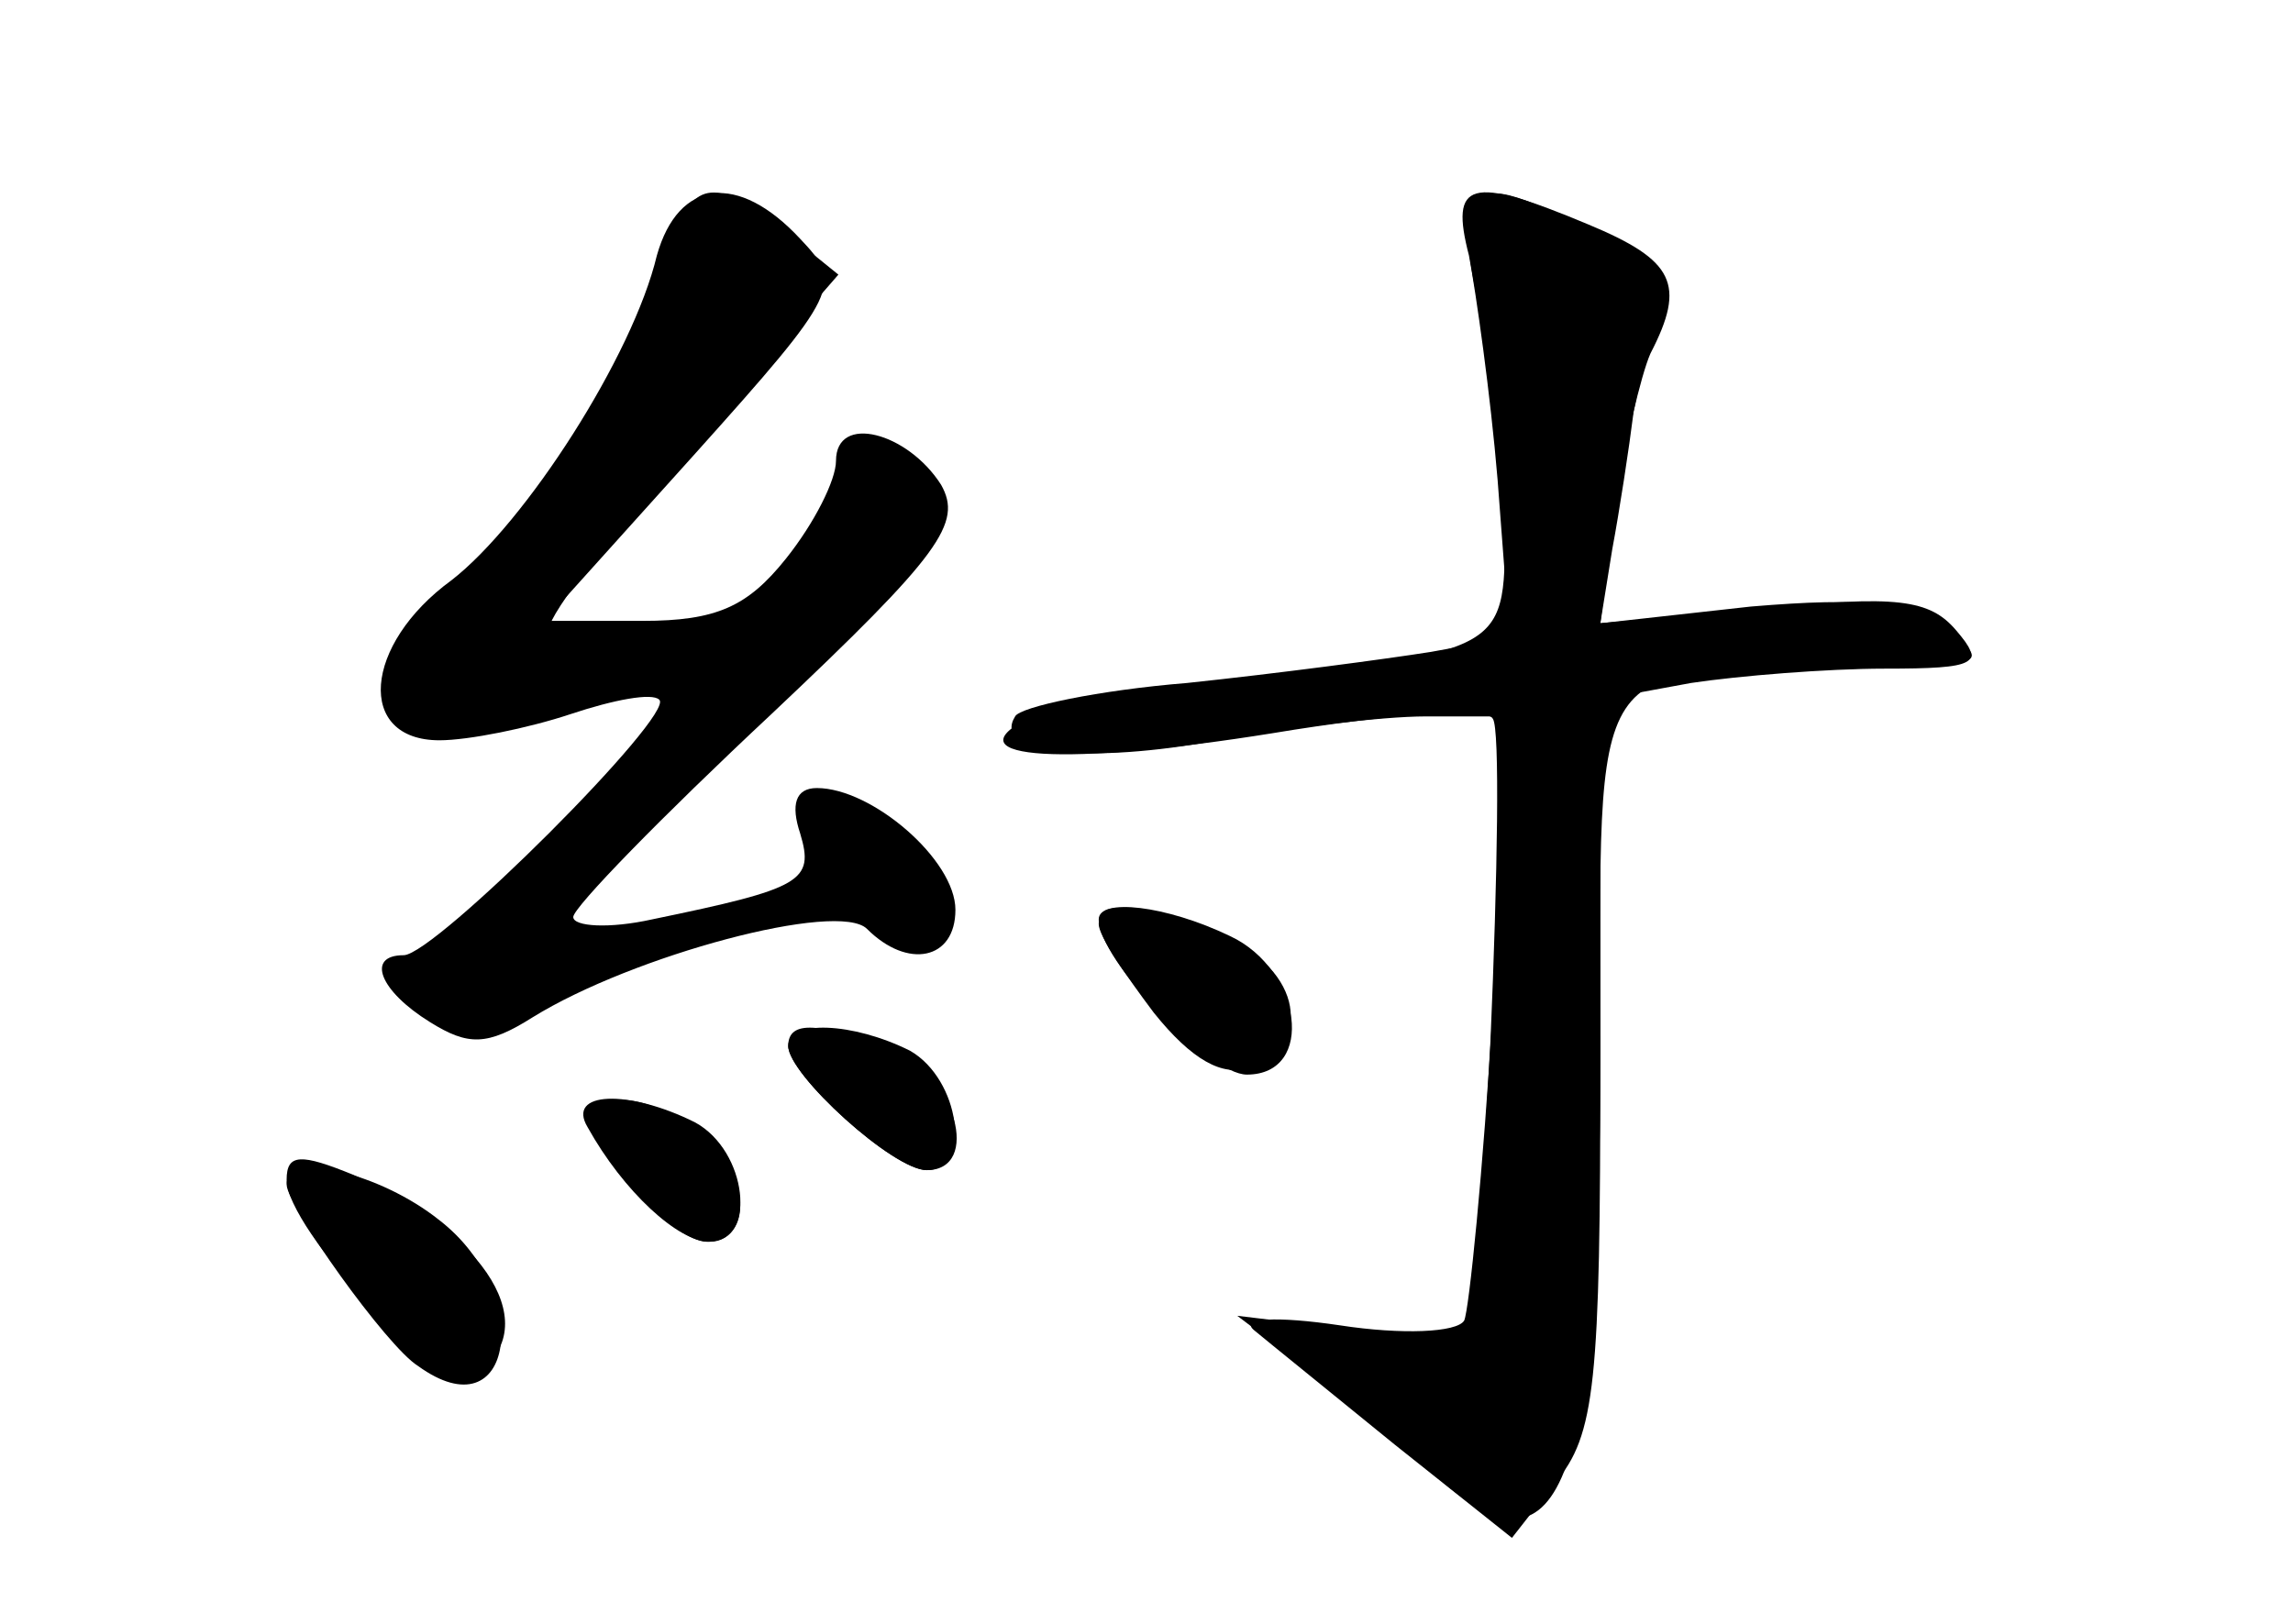 <?xml version="1.0" standalone="no"?>
<!DOCTYPE svg PUBLIC "-//W3C//DTD SVG 20010904//EN"
 "http://www.w3.org/TR/2001/REC-SVG-20010904/DTD/svg10.dtd">
<svg version="1.0" xmlns="http://www.w3.org/2000/svg"
 width="96pt" height="68pt" viewBox="0 0 96 68"
 preserveAspectRatio="xMidYMid meet">
<g transform="translate(0,68) scale(0.1,-0.1)" fill="#000000" stroke="none">
<g id="part-0" class="char-part">
  <path d="M275 573 c-10 -42 -55 -112 -86 -136 -37 -27 -40 -67 -5 -67 12 0 37
5 55 11 18 6 34 9 37 6 7 -6 -94 -107 -107 -107 -16 0 -10 -15 11 -28 16 -10
24 -10 43 2 42 26 128 49 140 37 17 -17 37 -13 37 8 0 21 -35 51 -58 51 -9 0
-11 -7 -7 -19 6 -20 1 -23 -62 -36 -18 -4 -33 -3 -33 1 0 4 37 42 83 85 71 67
80 80 71 96 -14 22 -44 30 -44 10 0 -8 -9 -26 -21 -41 -16 -20 -29 -26 -60
-26 l-41 0 63 70 c61 68 62 71 44 90 -26 28 -51 25 -60 -7z"/>
  <path d="M616 591 c-3 -4 -1 -23 4 -42 6 -19 10 -57 10 -85 0 -58 4 -56 -120
-70 -36 -3 -72 -10 -80 -15 -32 -17 16 -20 103 -6 48 8 90 11 92 6 3 -4 2 -65
-1 -135 l-7 -126 -49 5 -50 6 29 -22 c15 -12 39 -32 53 -44 53 -49 70 -8 70
178 0 168 -7 158 105 159 56 1 59 2 40 16 -15 12 -34 14 -82 10 l-63 -7 5 31
c3 16 7 42 9 58 3 15 7 34 11 43 4 12 -4 21 -28 33 -40 18 -44 19 -51 7z"/>
  <path d="M460 293 c0 -5 11 -21 23 -37 16 -20 29 -27 40 -23 29 11 20 44 -14
56 -38 13 -49 14 -49 4z"/>
  <path d="M330 242 c0 -12 44 -52 58 -52 23 0 12 40 -14 50 -31 12 -44 13 -44
2z"/>
  <path d="M250 212 c0 -16 32 -52 46 -52 20 0 18 30 -3 46 -20 15 -43 18 -43 6z"/>
  <path d="M120 186 c0 -21 65 -90 78 -82 31 19 6 60 -50 84 -22 9 -28 9 -28 -2z"/>
</g>
<g id="part-1" class="char-part">
  <path d="M283 583 c-17 -54 -47 -103 -83 -140 -27 -27 -38 -46 -34 -57 8 -20
13 -20 75 0 59 20 73 35 24 27 -20 -3 -35 -1 -35 4 0 6 27 41 61 79 l60 69
-21 17 c-28 23 -39 23 -47 1z"/>
</g>
<g id="part-2" class="char-part">
  <path d="M330 242 c0 -12 44 -52 58 -52 19 0 14 38 -7 50 -24 12 -51 13 -51 2z"/>
  <path d="M246 208 c15 -27 38 -48 51 -48 20 0 16 38 -6 50 -28 14 -54 13 -45
-2z"/>
  <path d="M120 184 c0 -9 42 -68 55 -76 40 -29 49 30 9 61 -25 20 -64 29 -64
15z"/>
</g>
<g id="part-3" class="char-part">
  <path d="M615 573 c3 -16 9 -58 12 -94 l5 -66 -33 -6 c-19 -3 -64 -9 -102 -13
-37 -3 -70 -10 -72 -14 -10 -16 31 -20 85 -10 29 5 68 10 87 10 l35 0 -7 -122
c-4 -68 -10 -127 -12 -131 -3 -5 -26 -6 -52 -2 -27 4 -42 3 -36 -2 6 -5 32
-26 59 -48 l49 -39 18 23 c17 20 19 42 19 176 l0 152 38 7 c20 3 57 6 81 6 39
0 42 2 30 16 -11 13 -25 15 -81 9 l-68 -6 6 48 c4 26 11 56 15 65 15 29 10 39
-26 54 -50 21 -58 18 -50 -13z"/>
</g>
<g id="part-4" class="char-part">
  <path d="M460 295 c0 -17 46 -65 62 -65 29 0 23 44 -7 58 -27 13 -55 16 -55 7z"/>
</g>
</g>
</svg>